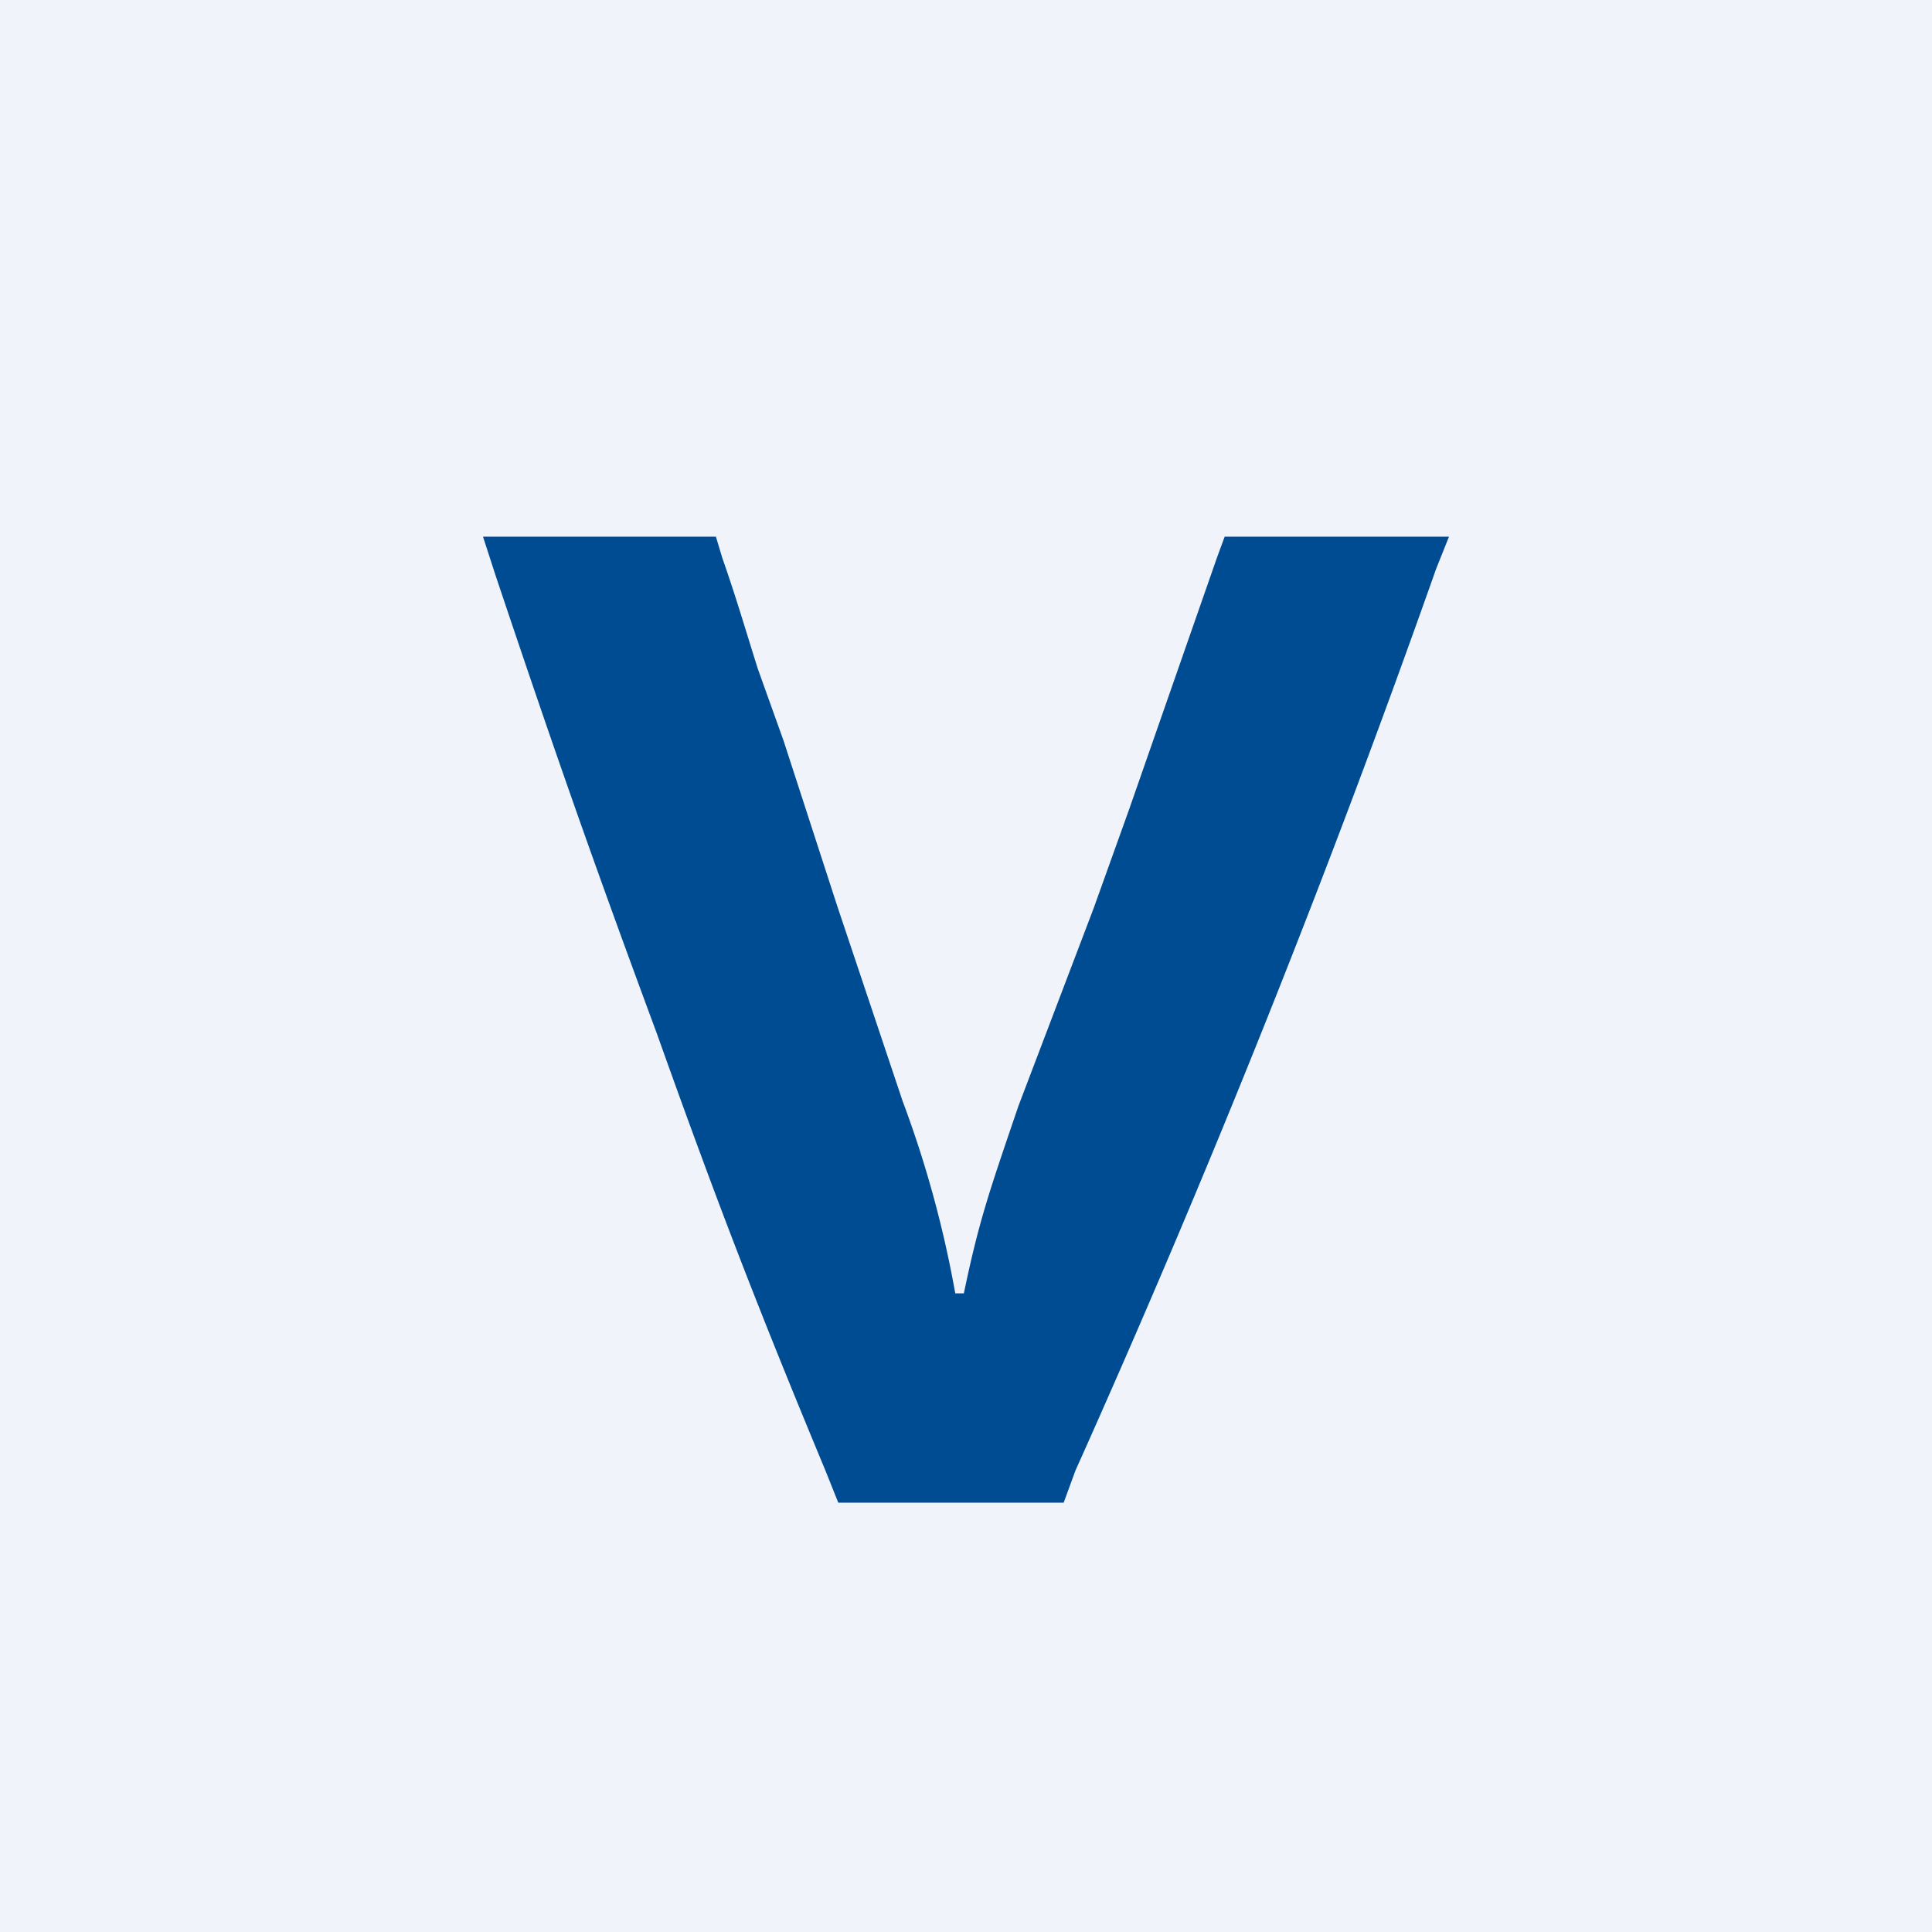 <!-- by TradingView --><svg width="18" height="18" viewBox="0 0 18 18" xmlns="http://www.w3.org/2000/svg"><path fill="#F0F3FA" d="M0 0h18v18H0z"/><path d="m11.41 5-.07.19-.82 2.35-.33.92-.7 1.84c-.28.82-.37 1.08-.51 1.75H8.9a10.2 10.2 0 0 0-.49-1.79L7.8 8.44 7.3 6.9l-.24-.67c-.11-.35-.21-.69-.33-1.03L6.67 5H4.5l.12.37c.54 1.61.9 2.64 1.5 4.26.56 1.57.93 2.53 1.57 4.07l.12.3h2.1l.11-.3a109.7 109.7 0 0 0 3.36-8.4l.12-.3h-2.09Z" fill="#004C93"/></svg>